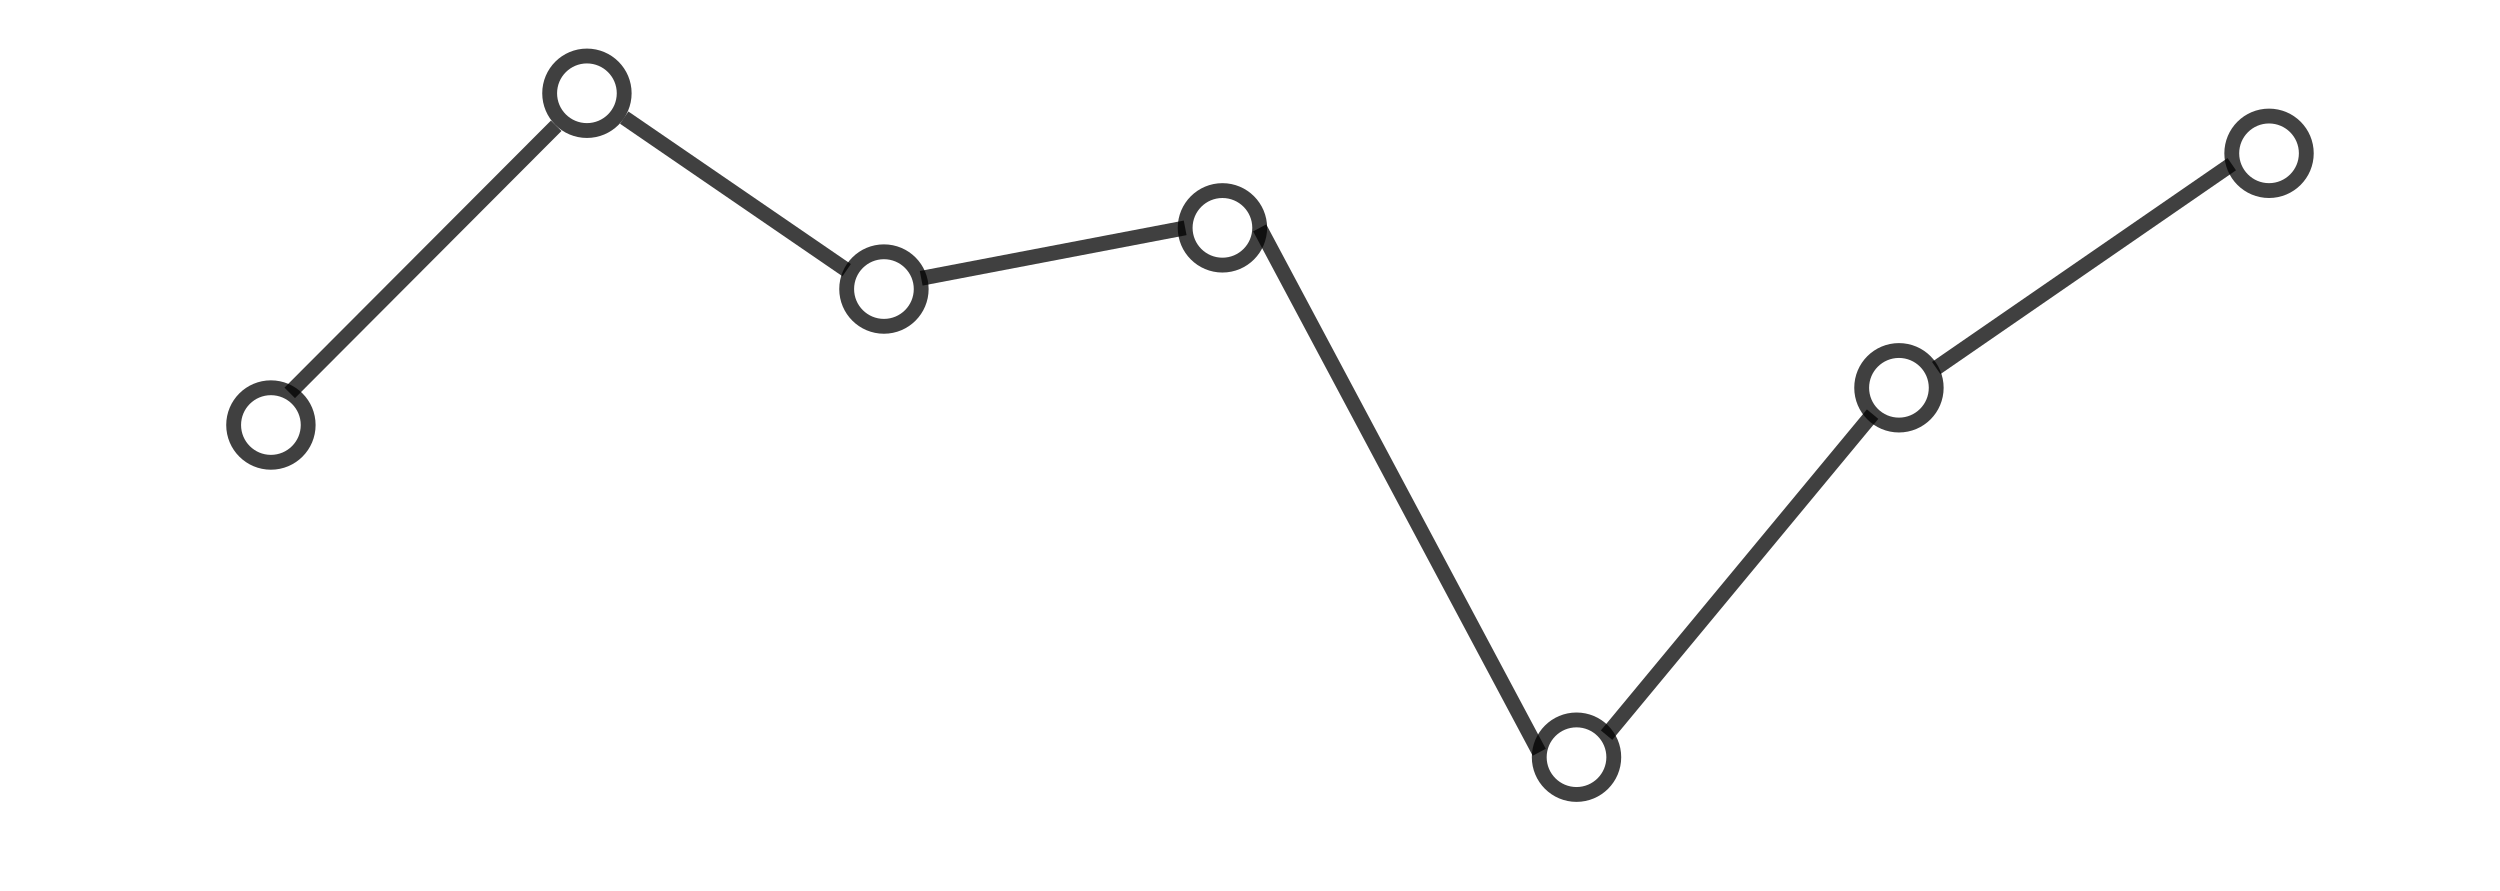 <?xml version="1.0" encoding="utf-8"?>
<!-- Generator: Adobe Illustrator 25.2.1, SVG Export Plug-In . SVG Version: 6.00 Build 0)  -->
<svg version="1.1" id="Layer_1" xmlns="http://www.w3.org/2000/svg" xmlns:xlink="http://www.w3.org/1999/xlink" x="0px" y="0px"
	 viewBox="0 0 841.89 300" style="enable-background:new 0 0 841.89 300;" xml:space="preserve">
<style type="text/css">
	.st0{opacity:0.75;fill:none;stroke:#000000;stroke-width:5;stroke-miterlimit:10;}
	.st1{opacity:0.74;fill:none;stroke:#000000;stroke-width:5;stroke-miterlimit:10;}
</style>
<circle class="st0" cx="91.23" cy="143.13" r="12.55"/>
<circle class="st0" cx="197.65" cy="31.41" r="12.55"/>
<circle class="st0" cx="297.67" cy="97.34" r="12.55"/>
<circle class="st0" cx="411.66" cy="76.73" r="12.55"/>
<circle class="st0" cx="530.9" cy="254.99" r="12.55"/>
<circle class="st0" cx="639.48" cy="130.59" r="12.55"/>
<line class="st0" x1="97.56" y1="132.31" x2="187.31" y2="42.35"/>
<line class="st0" x1="210.2" y1="39.61" x2="285.12" y2="90.98"/>
<line class="st0" x1="310.22" y1="93.72" x2="399.11" y2="76.73"/>
<line class="st0" x1="424.21" y1="76.73" x2="518.35" y2="253.33"/>
<line class="st0" x1="541.02" y1="247.57" x2="630.61" y2="139.46"/>
<circle class="st1" cx="764.11" cy="51.63" r="12.55"/>
<line class="st0" x1="652.03" y1="123.93" x2="751.56" y2="55.29"/>
</svg>
